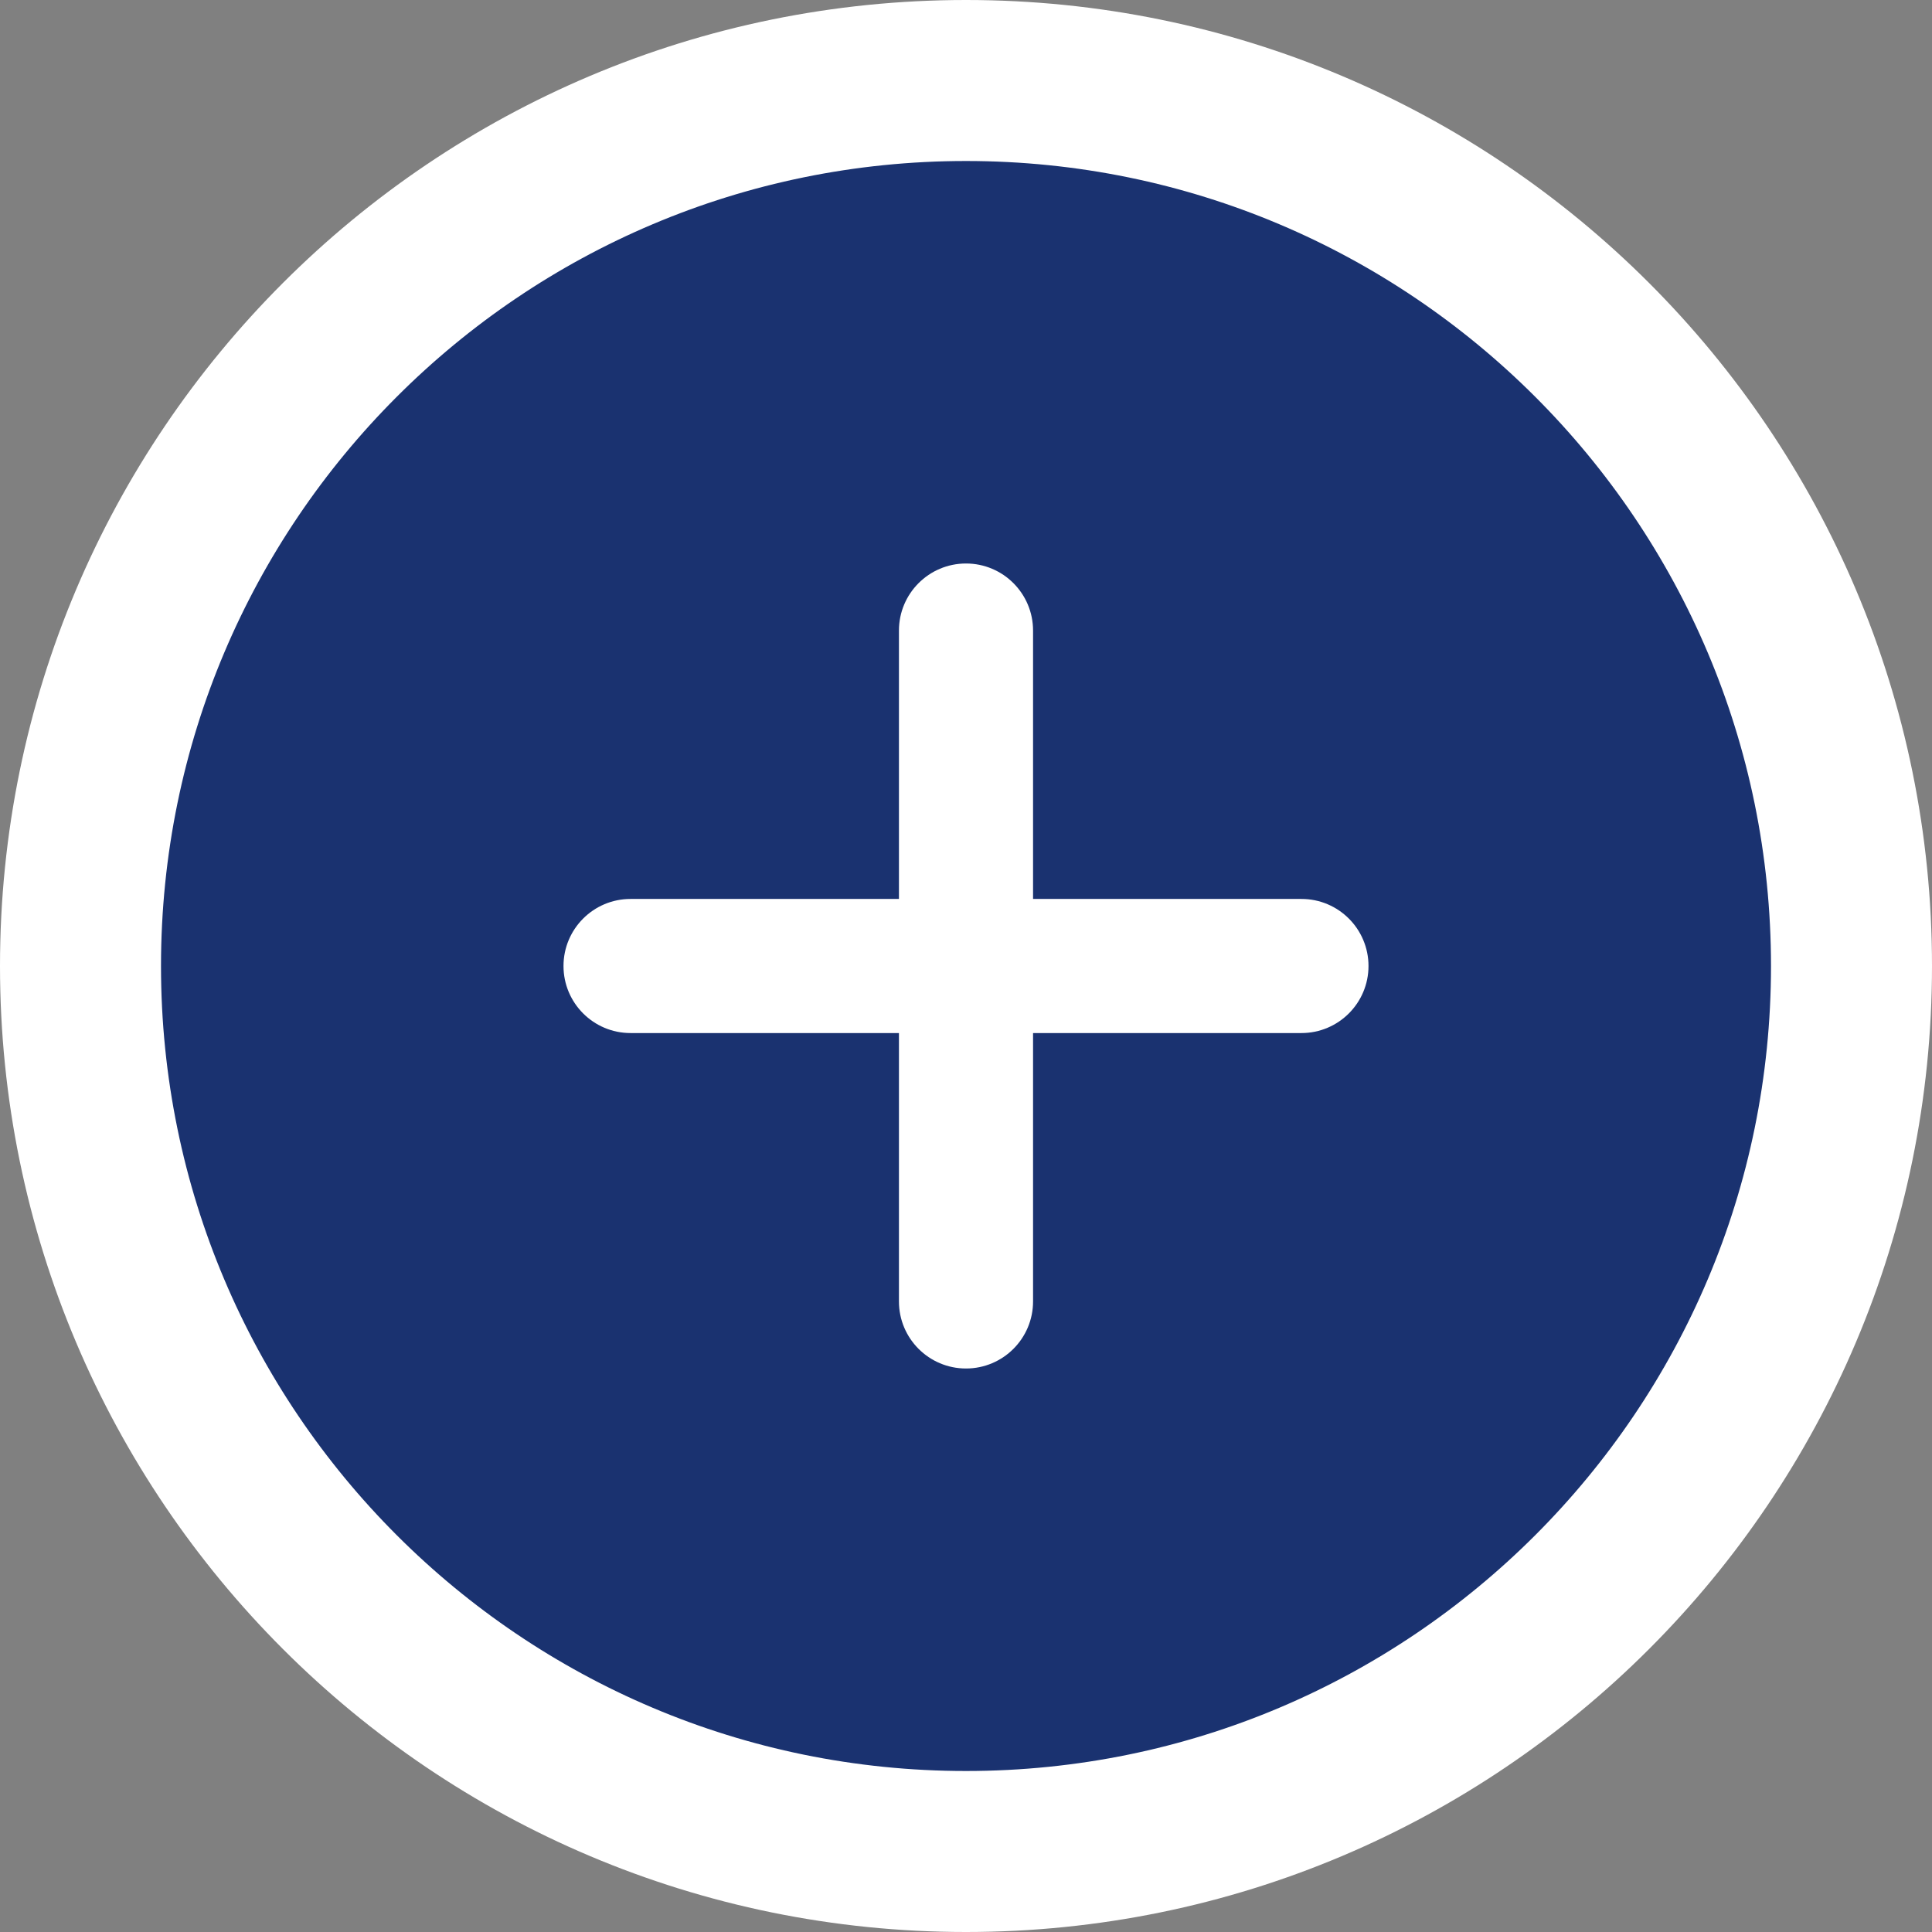 <svg width="24px" height="24px" viewBox="0 0 24 24" version="1.1" xmlns="http://www.w3.org/2000/svg" xmlns:xlink="http://www.w3.org/1999/xlink">
    <rect x="0" y="0" width="24" height="24" fill="#808080" stroke="none"/>
    <g id="Page-1" stroke="none" stroke-width="1" fill="#1A3270" fill-rule="evenodd">
        <g id="Main-Screen-Empty-State" transform="translate(-141, -457)">
            <g id="Plus-Icon-Copy" transform="translate(141, 457)">
                <path d="M12,23 C18.075,23 23,18.075 23,12 C23,5.925 18.075,1 12,1 C5.925,1 1,5.925 1,12 C1,18.075 5.925,23 12,23 Z" id="Rectangle" stroke="#FFFFFF" stroke-width="2" fill-rule="nonzero"></path>
                <g id="e-add" transform="translate(7, 7)" fill="#FFFFFF">
                    <path d="M9.167,4.167 L5.833,4.167 L5.833,0.833 C5.833,0.373 5.46,2.81814063e-17 5,0 C4.54,-2.81814063e-17 4.167,0.373 4.167,0.833 L4.167,4.167 L0.833,4.167 C0.373,4.167 5.63628126e-17,4.54 0,5 C-5.63628126e-17,5.46 0.373,5.833 0.833,5.833 L4.167,5.833 L4.167,9.167 C4.167,9.627 4.54,10 5,10 C5.46,10 5.833,9.627 5.833,9.167 L5.833,5.833 L9.167,5.833 C9.627,5.833 10,5.46 10,5 C10,4.54 9.627,4.167 9.167,4.167 Z" id="Path"></path>
                </g>
            </g>
        </g>
    </g>
</svg>
